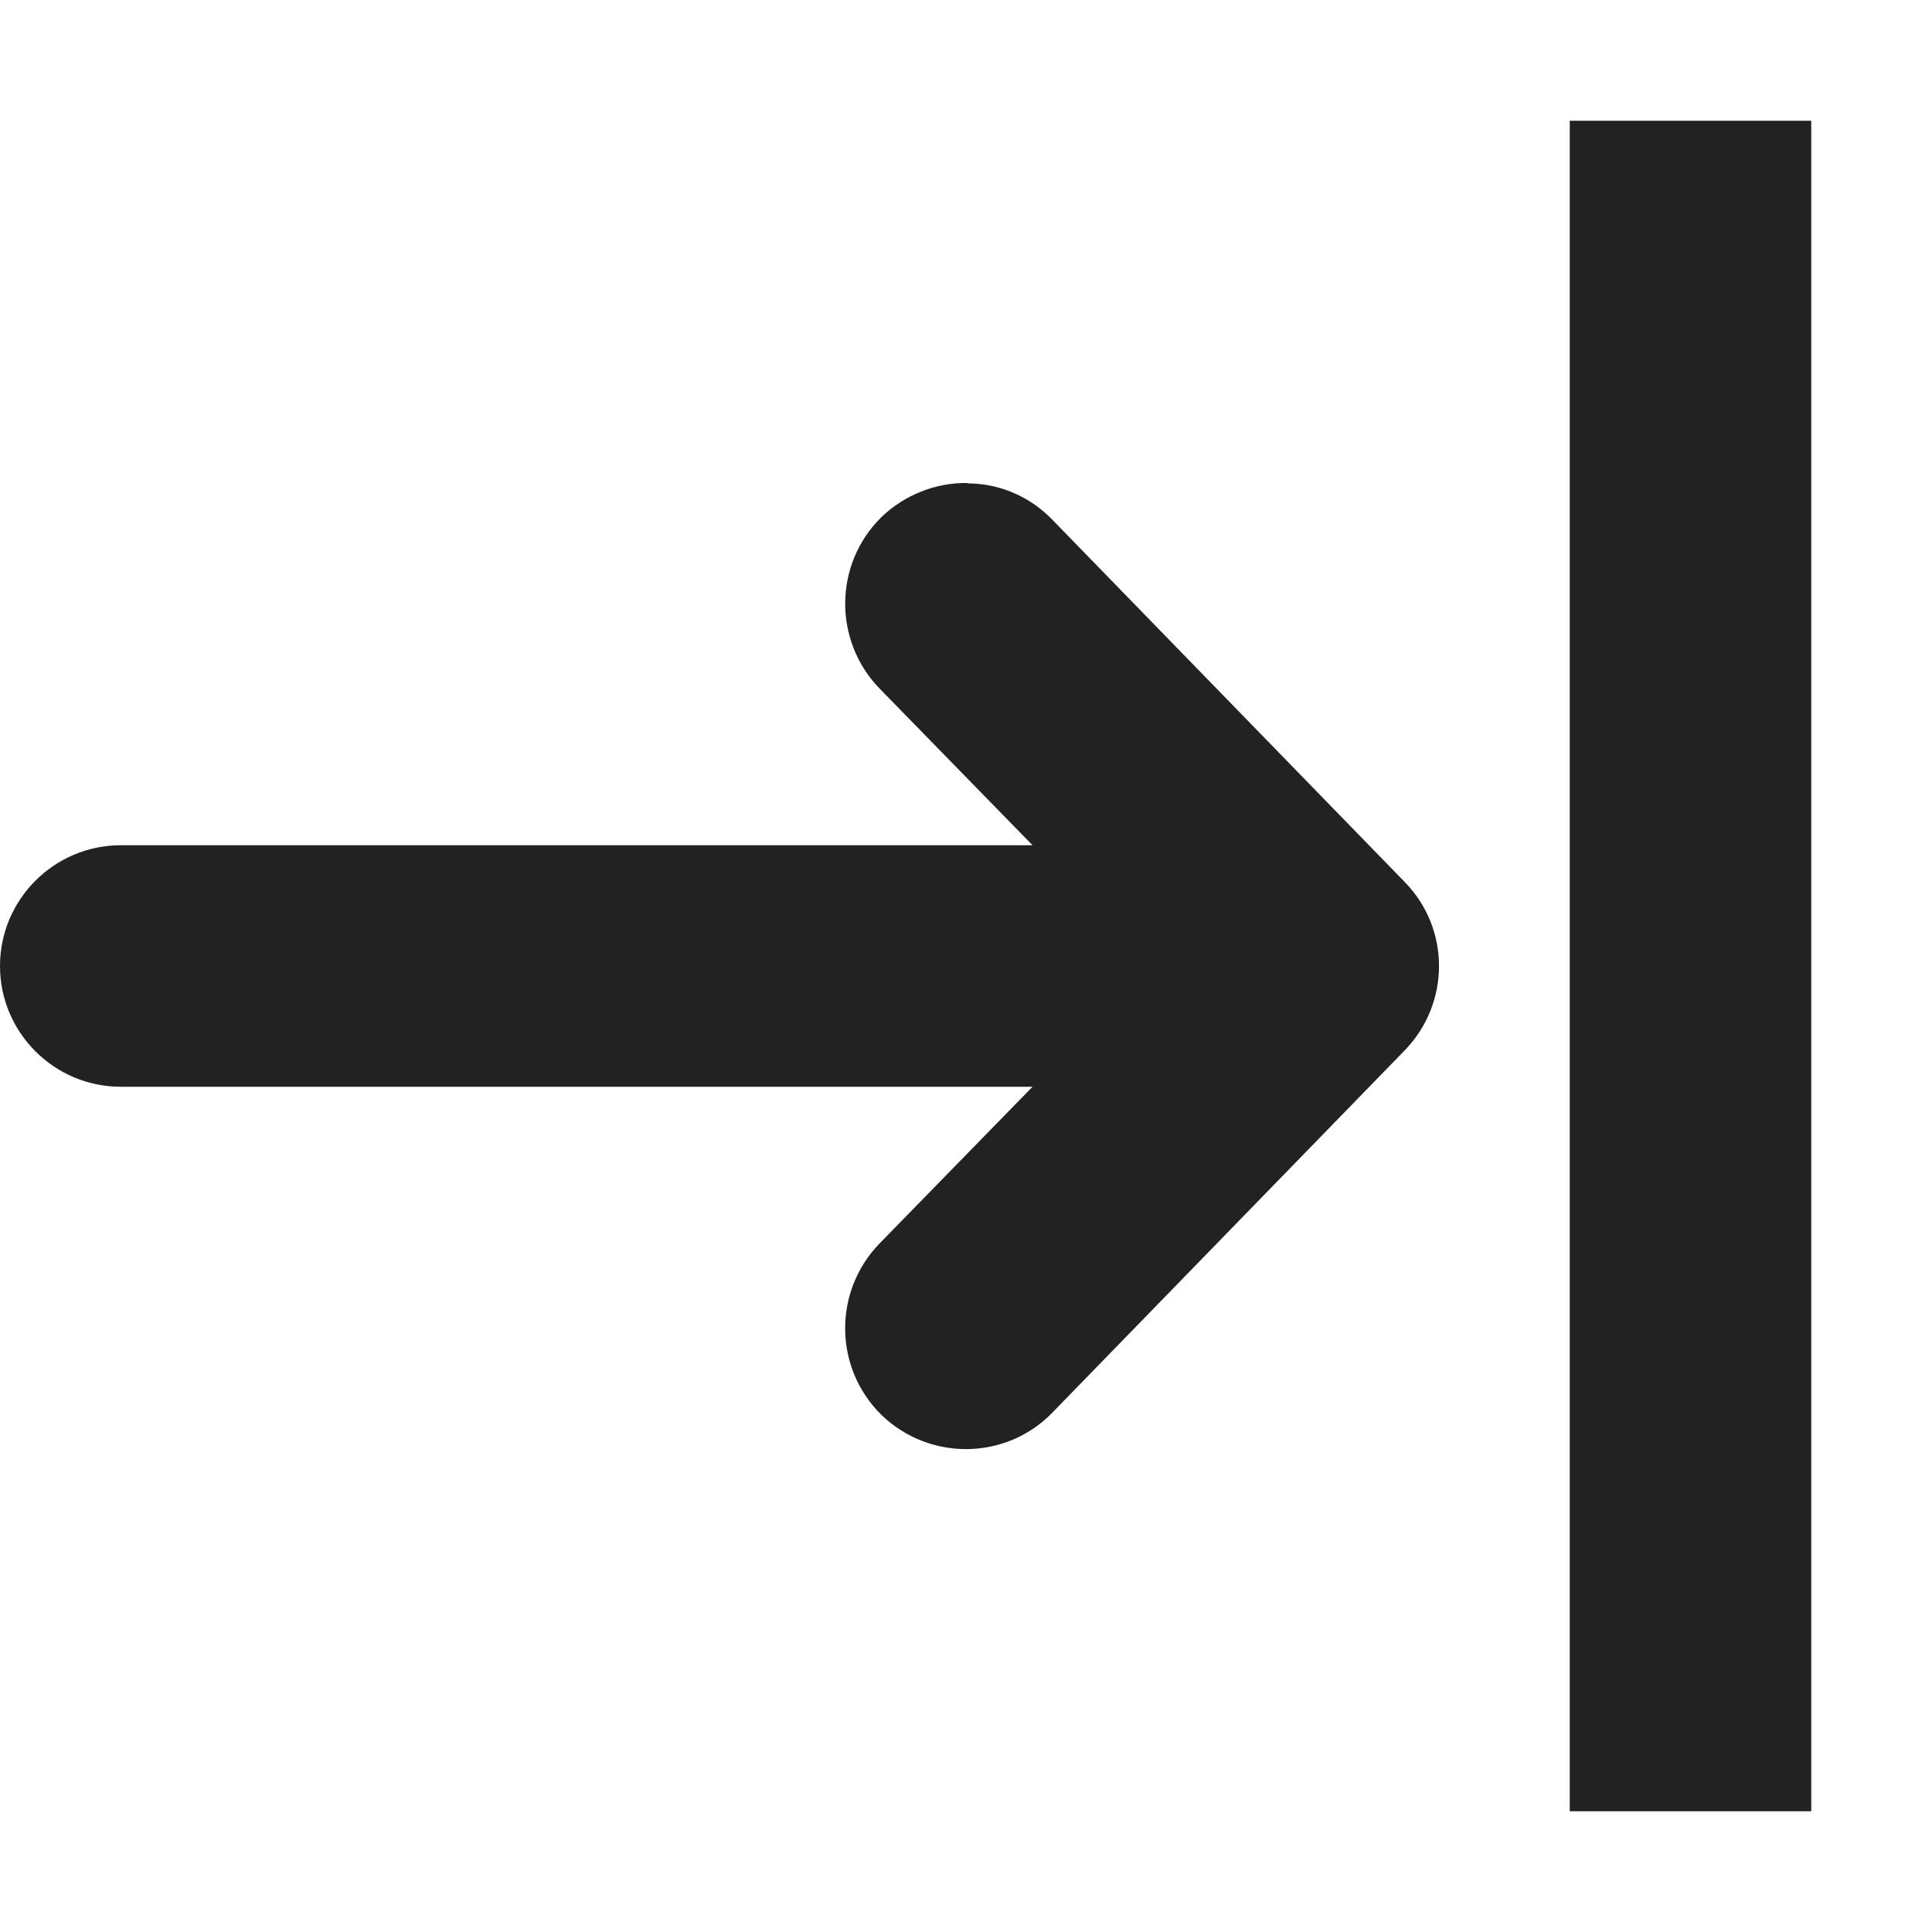 <?xml version="1.0" encoding="UTF-8"?>
<svg xmlns="http://www.w3.org/2000/svg" height="16px" viewBox="0 0 16 16" width="16px"><g fill="#222222"><path d="m 8.012 4 c -0.262 -0.004 -0.52 0.098 -0.711 0.281 c -0.395 0.387 -0.402 1.02 -0.02 1.418 l 1.27 1.301 h -7.551 c -0.551 0 -1 0.449 -1 1 s 0.449 1 1 1 h 7.551 l -1.27 1.301 c -0.383 0.398 -0.375 1.031 0.02 1.418 c 0.398 0.383 1.031 0.375 1.414 -0.02 l 2.918 -3 c 0.379 -0.391 0.379 -1.008 0 -1.395 l -2.918 -3 c -0.184 -0.191 -0.438 -0.301 -0.703 -0.301 z m 0 0" fill-rule="evenodd"/><path d="m 15 1 v 14 h -2 v -14 z m 0 0"/></g></svg>
